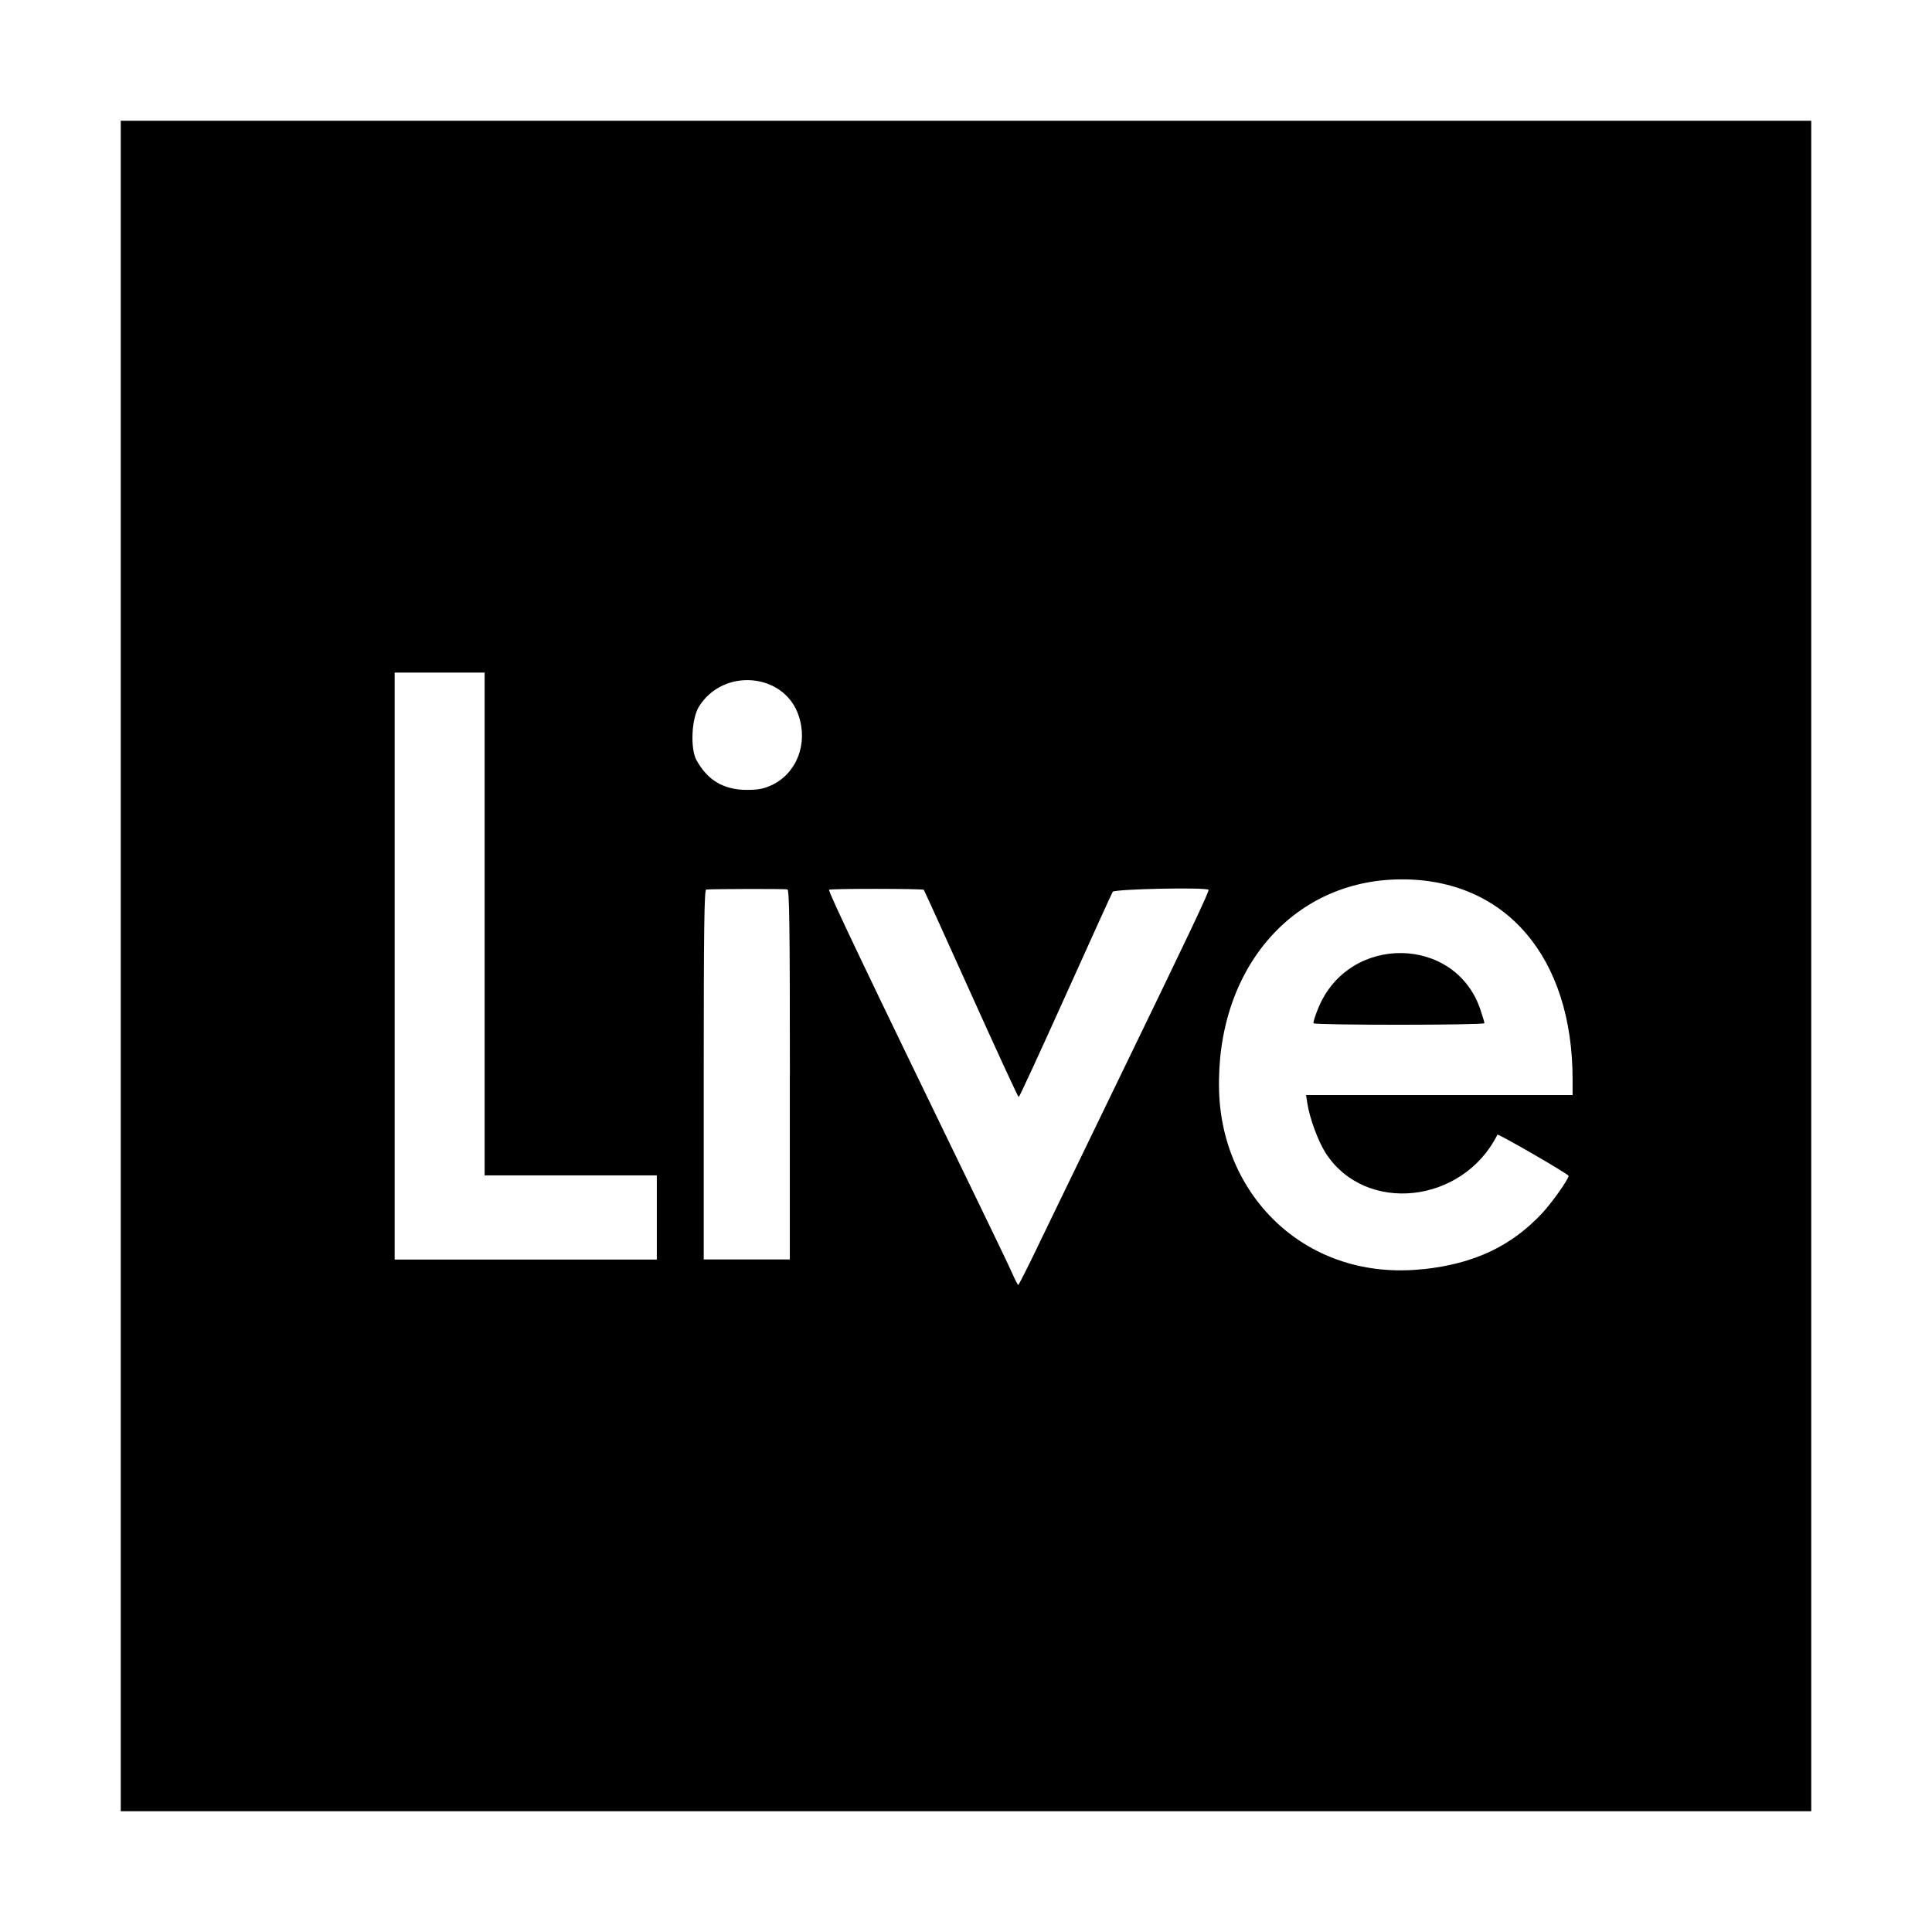 <svg
   width="32"
   height="32"
   viewBox="0 0 32 32"
   fill="currentColor"
   color="#000">
   <g
     transform="translate(-714,-45.299)"><path
       d="m 716,61.299 v -14 h 14 14 v 14 14 h -14 -14 z m 15.181,4.659 c 0.648,-1.339 0.941,-1.944 1.236,-2.552 1.254,-2.583 1.621,-3.356 1.6,-3.37 -0.066,-0.044 -1.559,-0.012 -1.587,0.034 -0.016,0.026 -0.368,0.801 -0.783,1.723 -0.415,0.922 -0.763,1.677 -0.774,1.677 -0.011,1.3e-4 -0.366,-0.769 -0.789,-1.709 -0.423,-0.94 -0.776,-1.716 -0.783,-1.724 -0.019,-0.02 -1.536,-0.022 -1.569,-10e-4 -0.024,0.015 0.6,1.322 2.404,5.039 0.303,0.624 0.588,1.218 0.633,1.321 0.045,0.103 0.089,0.186 0.097,0.186 0.008,0 0.15,-0.281 0.316,-0.624 z m 6.395,0.363 c 0.84,-0.092 1.448,-0.377 1.96,-0.92 0.16,-0.169 0.445,-0.57 0.445,-0.626 0,-0.029 -1.168,-0.704 -1.179,-0.682 -0.574,1.147 -2.185,1.321 -2.843,0.307 -0.124,-0.192 -0.267,-0.577 -0.305,-0.825 l -0.021,-0.138 h 2.207 2.207 v -0.261 c 0,-2.022 -1.108,-3.317 -2.836,-3.312 -1.814,0.005 -3.077,1.504 -3.019,3.508 0.051,1.754 1.46,3.158 3.385,2.947 z m -1.82,-4.074 c -0.008,-0.014 0.029,-0.132 0.084,-0.263 0.508,-1.216 2.264,-1.194 2.679,0.034 0.037,0.111 0.068,0.213 0.068,0.228 0,0.034 -2.81,0.035 -2.831,10e-4 z m -10.877,3.217 v -0.697 h -1.426 -1.426 v -4.164 -4.164 h -0.745 -0.745 v 4.861 4.861 h 2.171 2.171 z m 2.204,-2.362 c 0,-2.419 -0.008,-3.062 -0.041,-3.072 -0.034,-0.011 -1.215,-0.008 -1.345,0.002 -0.032,0.002 -0.041,0.639 -0.041,3.066 v 3.062 h 0.713 0.713 v -3.059 z m -0.308,-4.795 c 0.418,-0.195 0.611,-0.682 0.454,-1.153 -0.236,-0.711 -1.249,-0.802 -1.653,-0.15 -0.122,0.197 -0.145,0.693 -0.041,0.884 0.183,0.334 0.452,0.494 0.834,0.494 0.187,0 0.281,-0.018 0.405,-0.076 z" /></g></svg>
